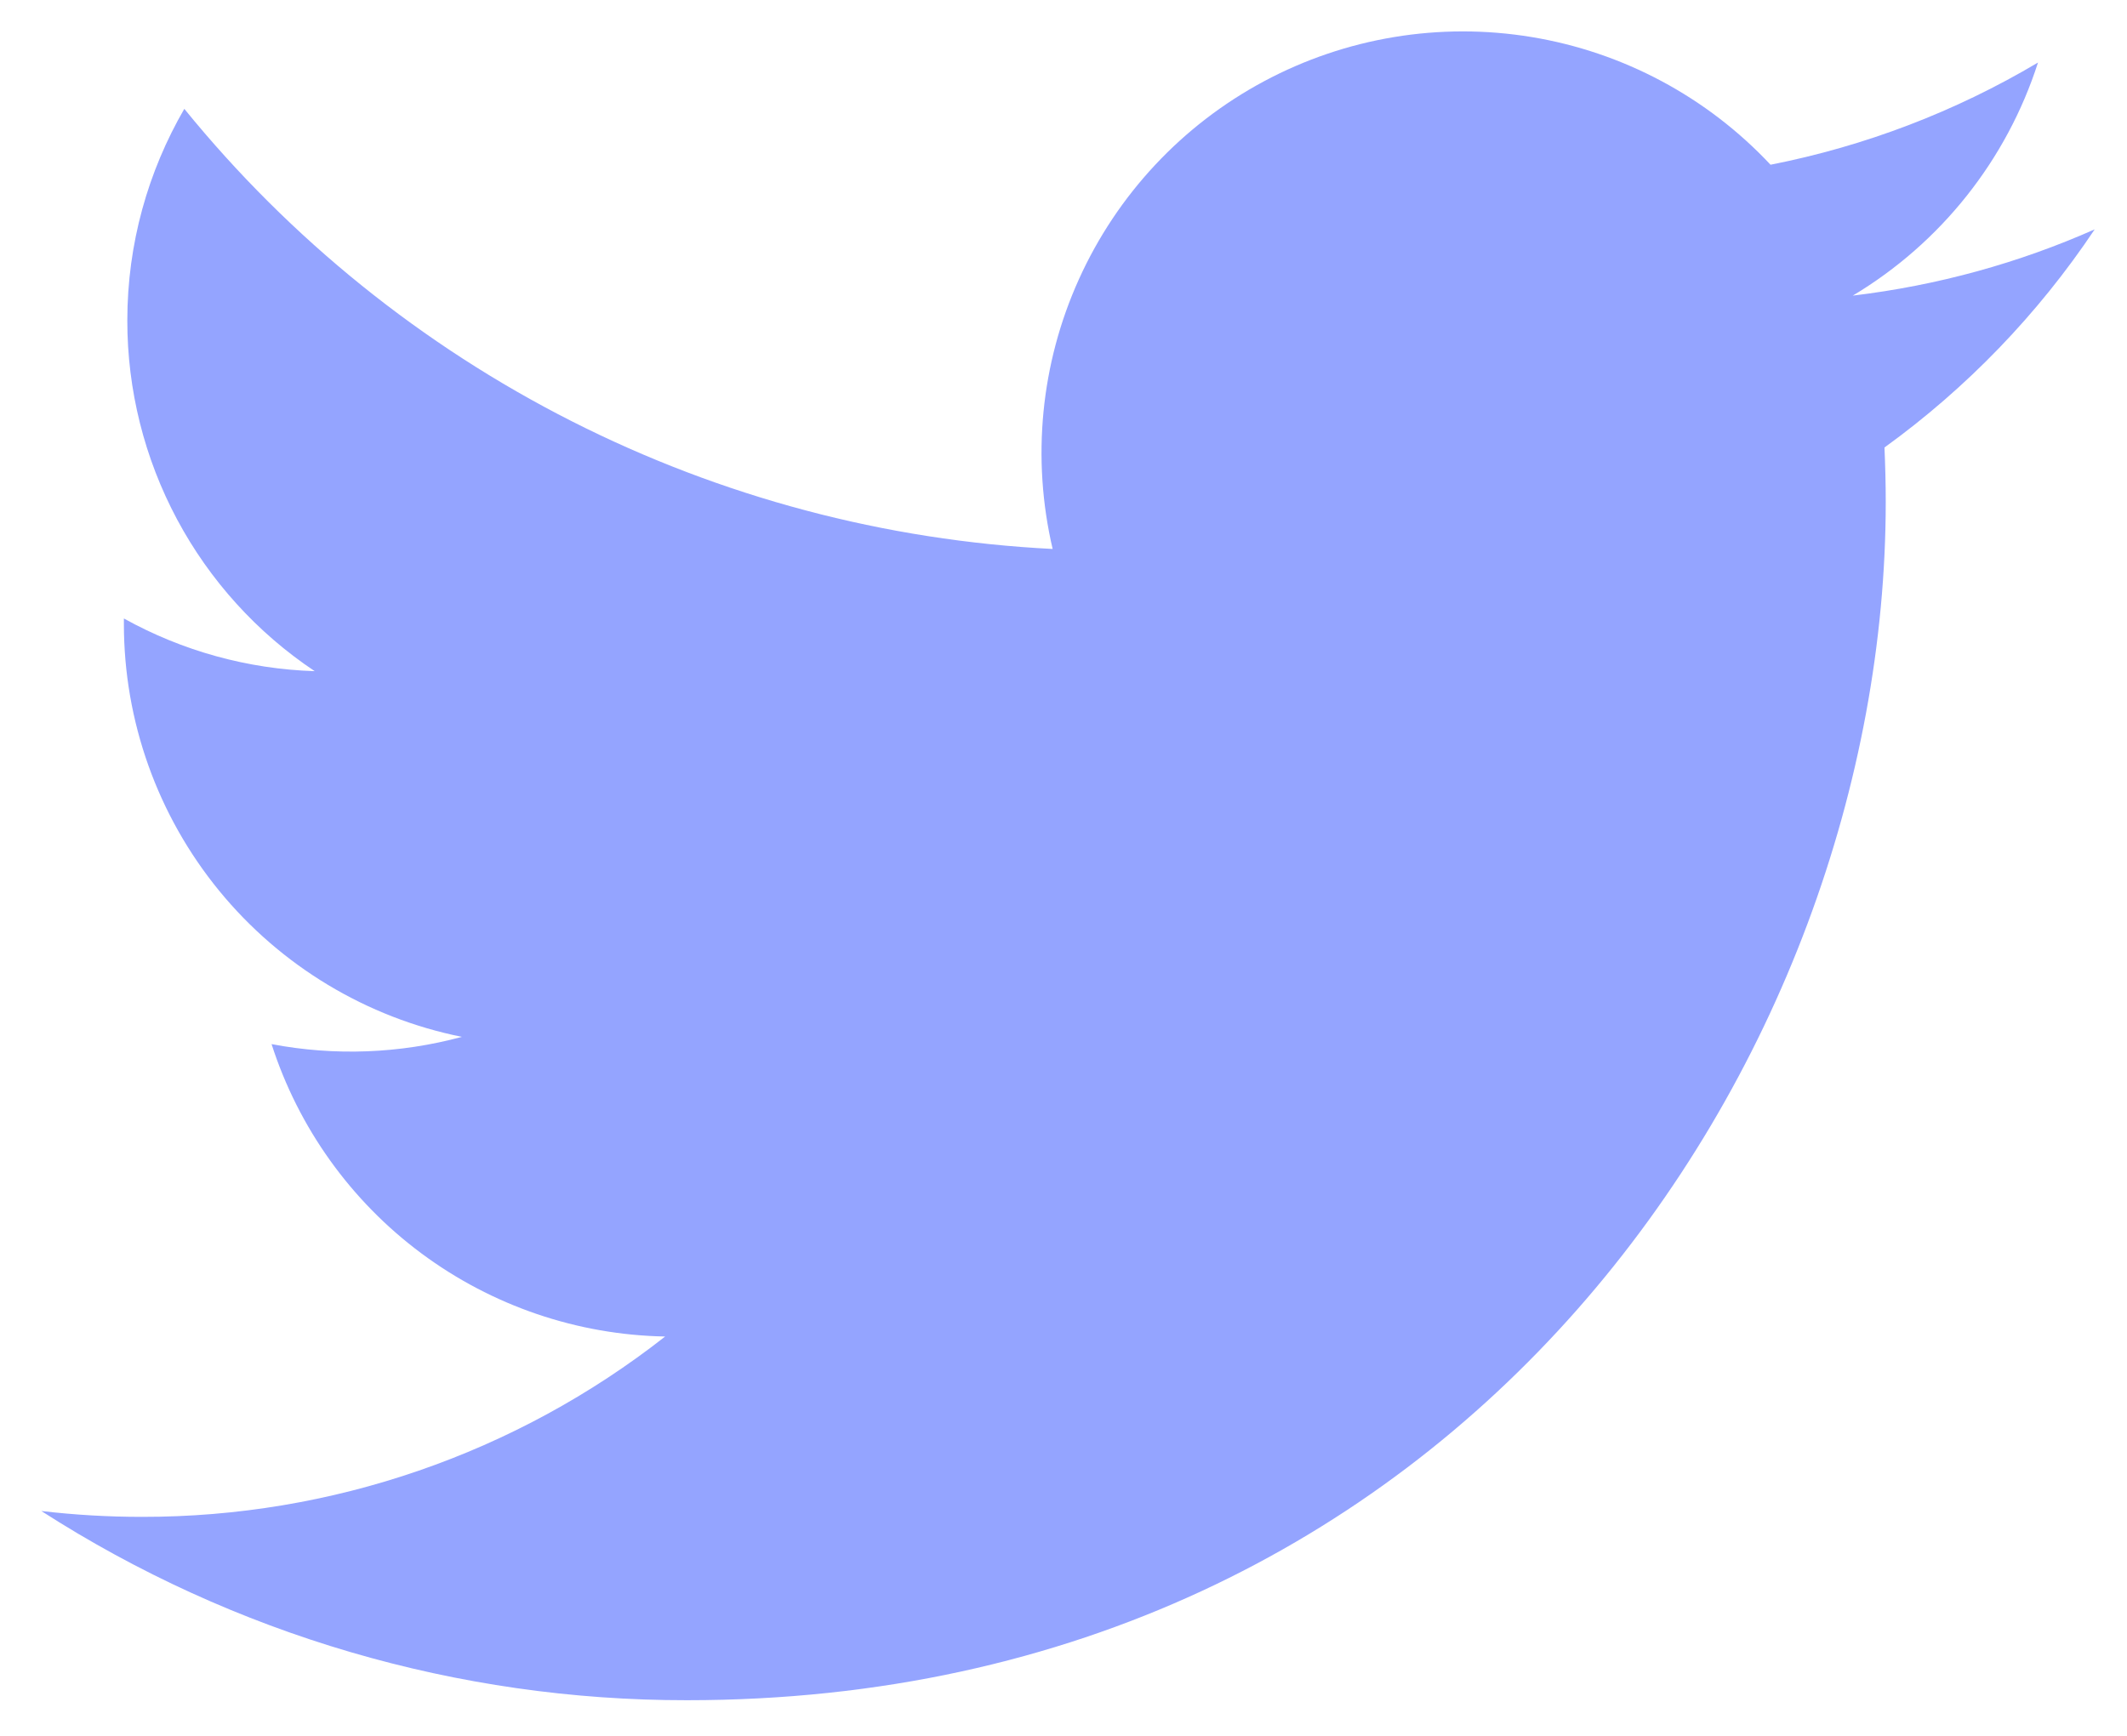<svg width="49" height="40" viewBox="0 0 49 40" fill="none" xmlns="http://www.w3.org/2000/svg">
<path d="M48.256 5.285C46.517 6.056 44.648 6.577 42.683 6.812C44.71 5.599 46.227 3.69 46.95 1.441C45.045 2.573 42.961 3.369 40.788 3.796C39.326 2.235 37.39 1.2 35.28 0.853C33.17 0.505 31.004 0.864 29.119 1.873C27.234 2.882 25.735 4.486 24.855 6.435C23.974 8.383 23.762 10.568 24.25 12.65C20.391 12.456 16.616 11.453 13.17 9.706C9.723 7.959 6.683 5.506 4.246 2.508C3.413 3.946 2.933 5.612 2.933 7.387C2.932 8.985 3.326 10.559 4.079 11.968C4.832 13.377 5.921 14.579 7.25 15.466C5.709 15.417 4.202 15.001 2.854 14.252V14.377C2.854 16.618 3.629 18.79 5.048 20.525C6.467 22.259 8.443 23.45 10.64 23.893C9.21 24.28 7.711 24.337 6.256 24.06C6.876 25.988 8.083 27.675 9.709 28.883C11.335 30.091 13.298 30.761 15.323 30.798C11.885 33.496 7.639 34.96 3.269 34.954C2.495 34.954 1.721 34.909 0.952 34.819C5.389 37.671 10.553 39.185 15.827 39.179C33.681 39.179 43.442 24.391 43.442 11.566C43.442 11.15 43.431 10.729 43.413 10.312C45.311 8.939 46.95 7.239 48.252 5.291L48.256 5.285Z" fill="#94A4FF"/>
</svg>
